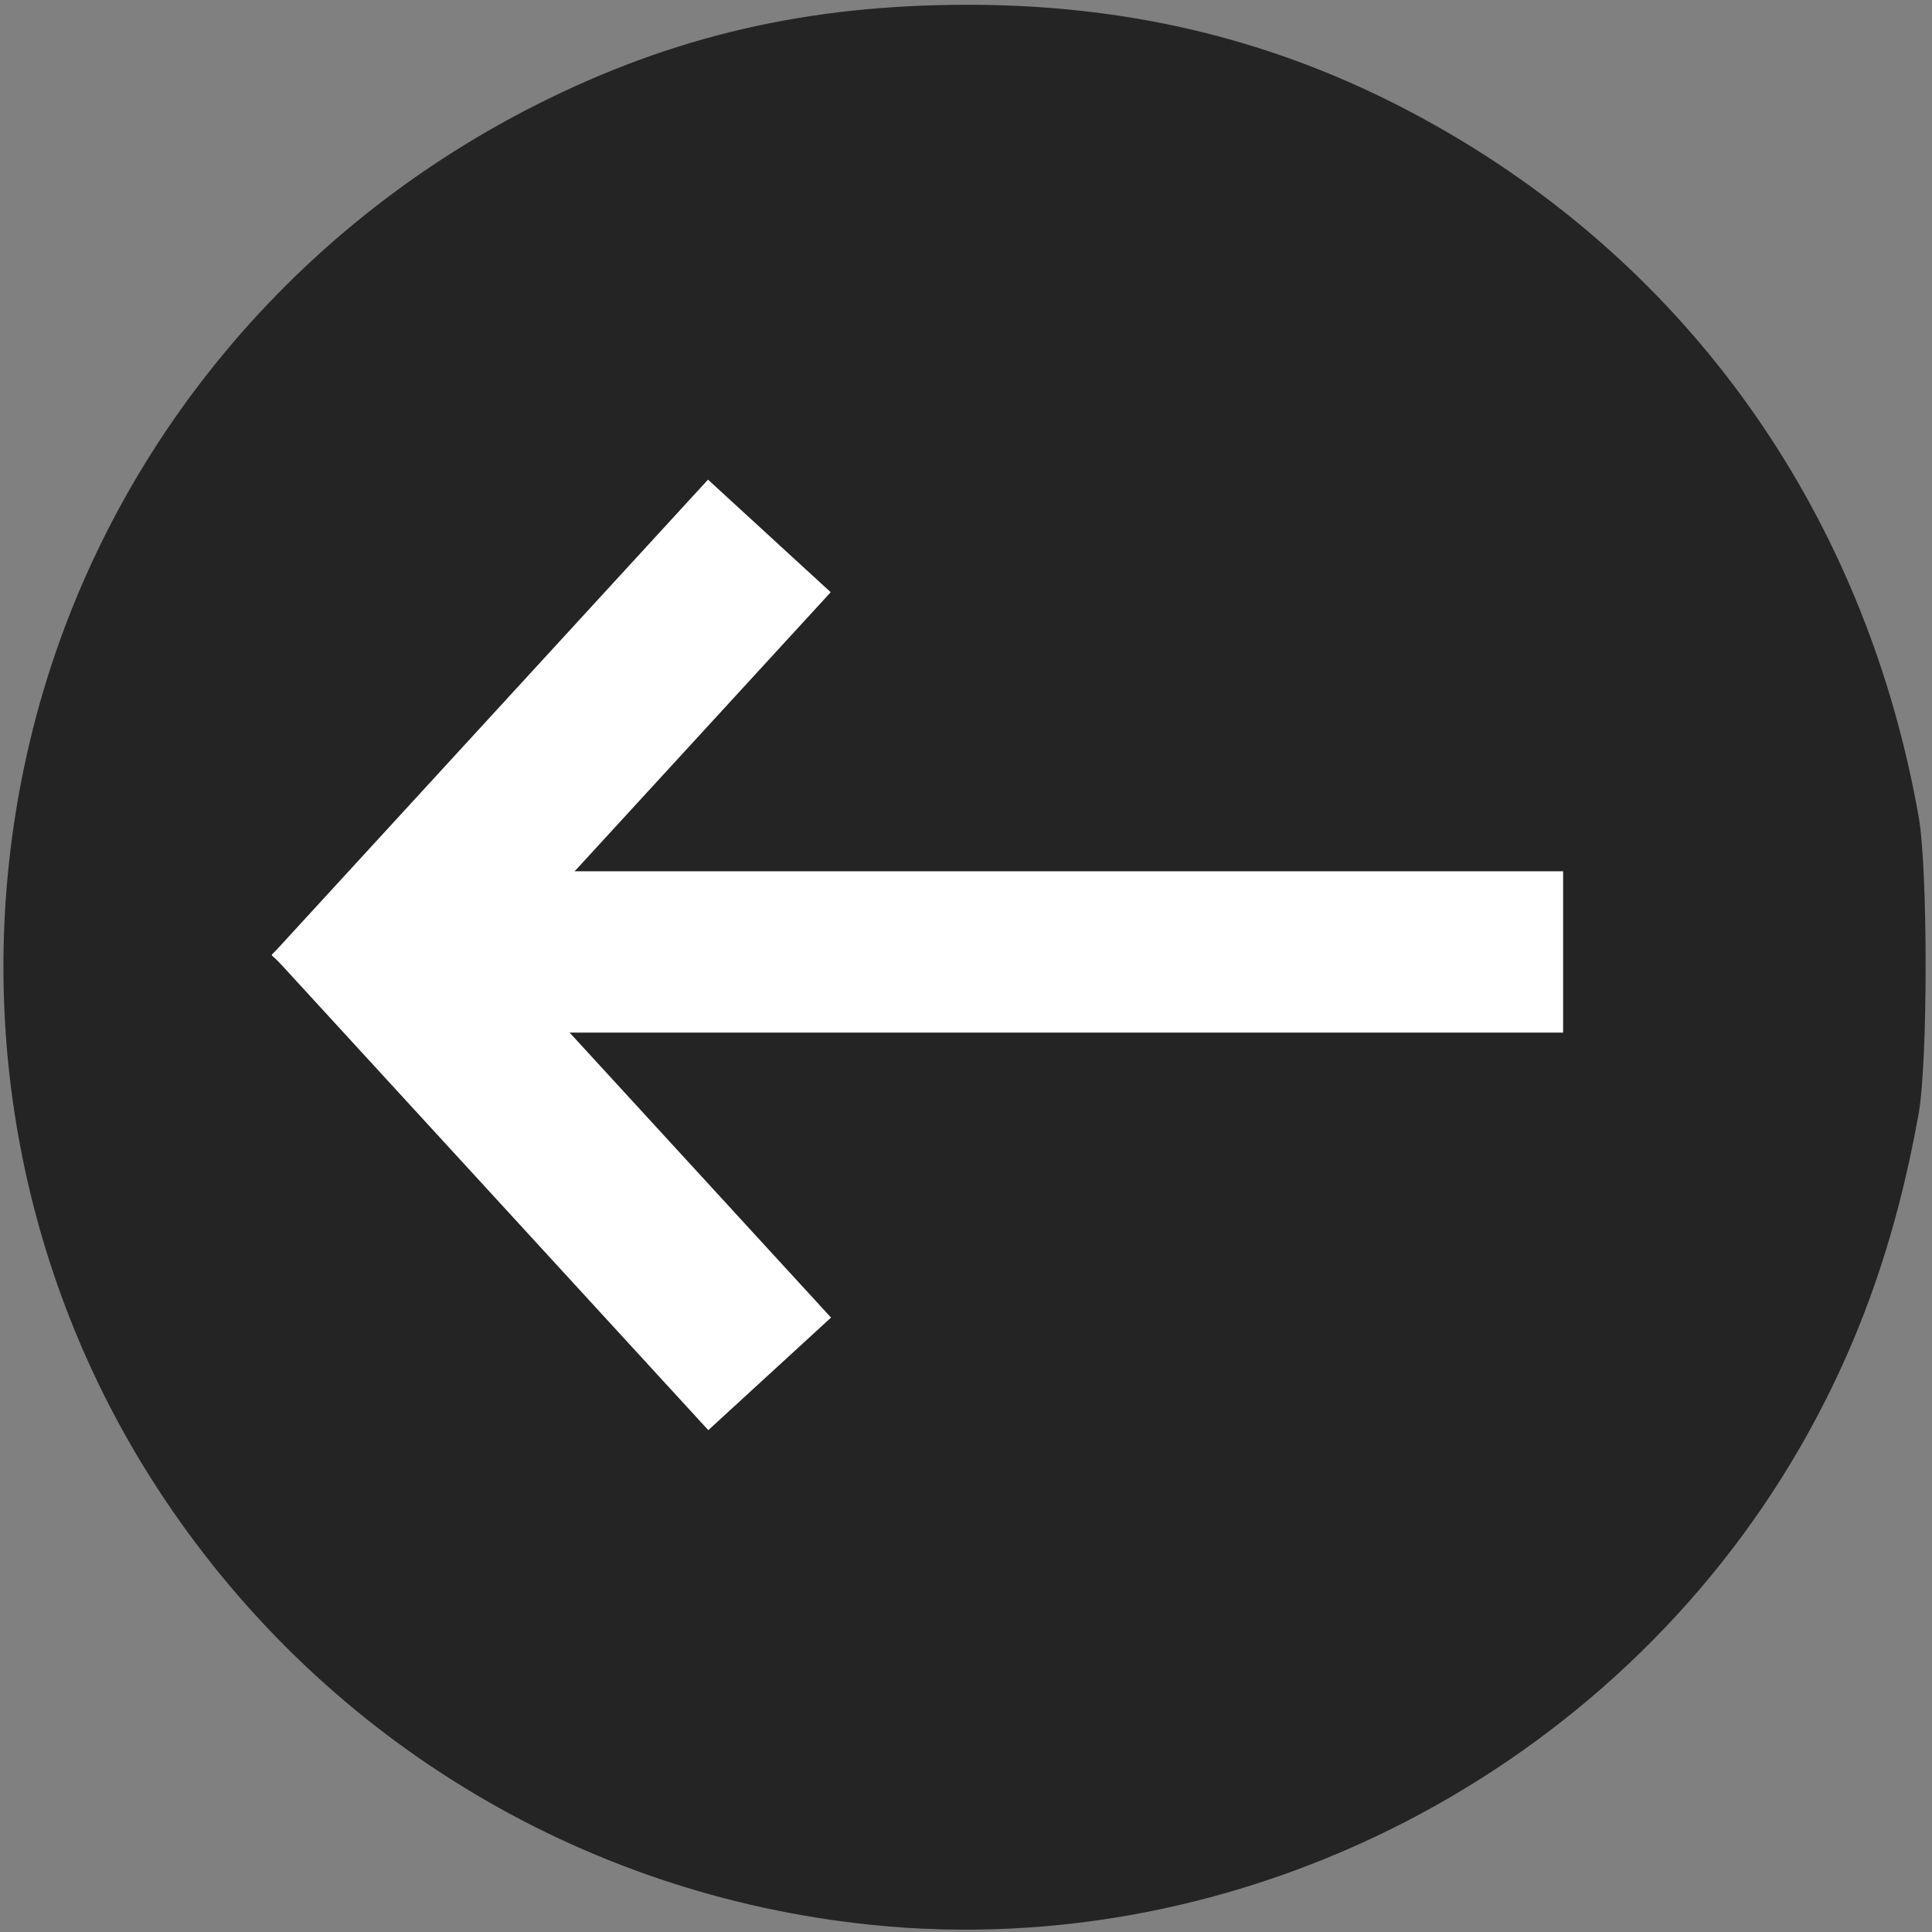 <?xml version="1.0" encoding="UTF-8" standalone="no"?>
<svg
   height="30"
   viewBox="0 0 72 72"
   width="30"
   version="1.1"
   id="svg945"
   sodipodi:docname="button.svg"
   inkscape:version="1.2.2 (732a01da63, 2022-12-09)"
   xml:space="preserve"
   xmlns:inkscape="http://www.inkscape.org/namespaces/inkscape"
   xmlns:sodipodi="http://sodipodi.sourceforge.net/DTD/sodipodi-0.dtd"
   xmlns="http://www.w3.org/2000/svg"
   xmlns:svg="http://www.w3.org/2000/svg"><rect x="0" y="0" width="72" height="72" fill="#808080" stroke="none"/><defs
     id="defs949" /><sodipodi:namedview
     id="namedview947"
     pagecolor="#505050"
     bordercolor="#eeeeee"
     borderopacity="1"
     inkscape:showpageshadow="0"
     inkscape:pageopacity="0"
     inkscape:pagecheckerboard="0"
     inkscape:deskcolor="#505050"
     showgrid="false"
     inkscape:zoom="5.1559869"
     inkscape:cx="18.328208"
     inkscape:cy="29.383317"
     inkscape:window-width="1360"
     inkscape:window-height="706"
     inkscape:window-x="-8"
     inkscape:window-y="-8"
     inkscape:window-maximized="1"
     inkscape:current-layer="g18205" /><g
     fill="none"
     fill-rule="evenodd"
     id="g943"><g
       id="g18205"><path
         style="display:inline;fill:#242424;fill-opacity:1;stroke-width:0.194"
         d="M 32.487,71.735 C 21.568,70.618 11.847,64.672 5.855,55.448 0.644,47.427 -1.106,37.589 0.996,28.138 3.32,17.69 10.279,8.81 19.983,3.908 25.067,1.34 30.098,0.175 36.089,0.178 42.896,0.181 48.9,1.85 54.597,5.322 63.62,10.822 69.613,19.729 71.505,30.45 c 0.345,1.956 0.343,9.118 -0.003,11.055 -0.84,4.702 -2.254,8.68 -4.417,12.43 C 60.096,66.052 46.302,73.149 32.486,71.735 Z"
         id="path1415" /><g
         id="g18188"
         transform="translate(-0.194,0.97)"
         style="fill:#ffffff"><g
           id="g18068"
           transform="translate(-0.388,3.297)"
           style="fill:#ffffff"><rect
             style="fill:#ffffff;fill-opacity:1;stroke-width:25;paint-order:stroke fill markers"
             id="rect18042"
             width="6.206"
             height="24.054"
             x="29.07"
             y="-8.206"
             transform="rotate(42.539)" /><rect
             style="fill:#ffffff;fill-opacity:1;stroke-width:25;paint-order:stroke fill markers"
             id="rect18042-8"
             width="6.206"
             height="24.054"
             x="-13.26"
             y="-54.365"
             transform="matrix(0.737,-0.676,-0.676,-0.737,0,0)" /></g><rect
           style="fill:#ffffff;fill-opacity:1;stroke-width:25;paint-order:stroke fill markers"
           id="rect18070"
           width="40.923"
           height="6.012"
           x="17.524"
           y="31.5" /></g></g></g></svg>
